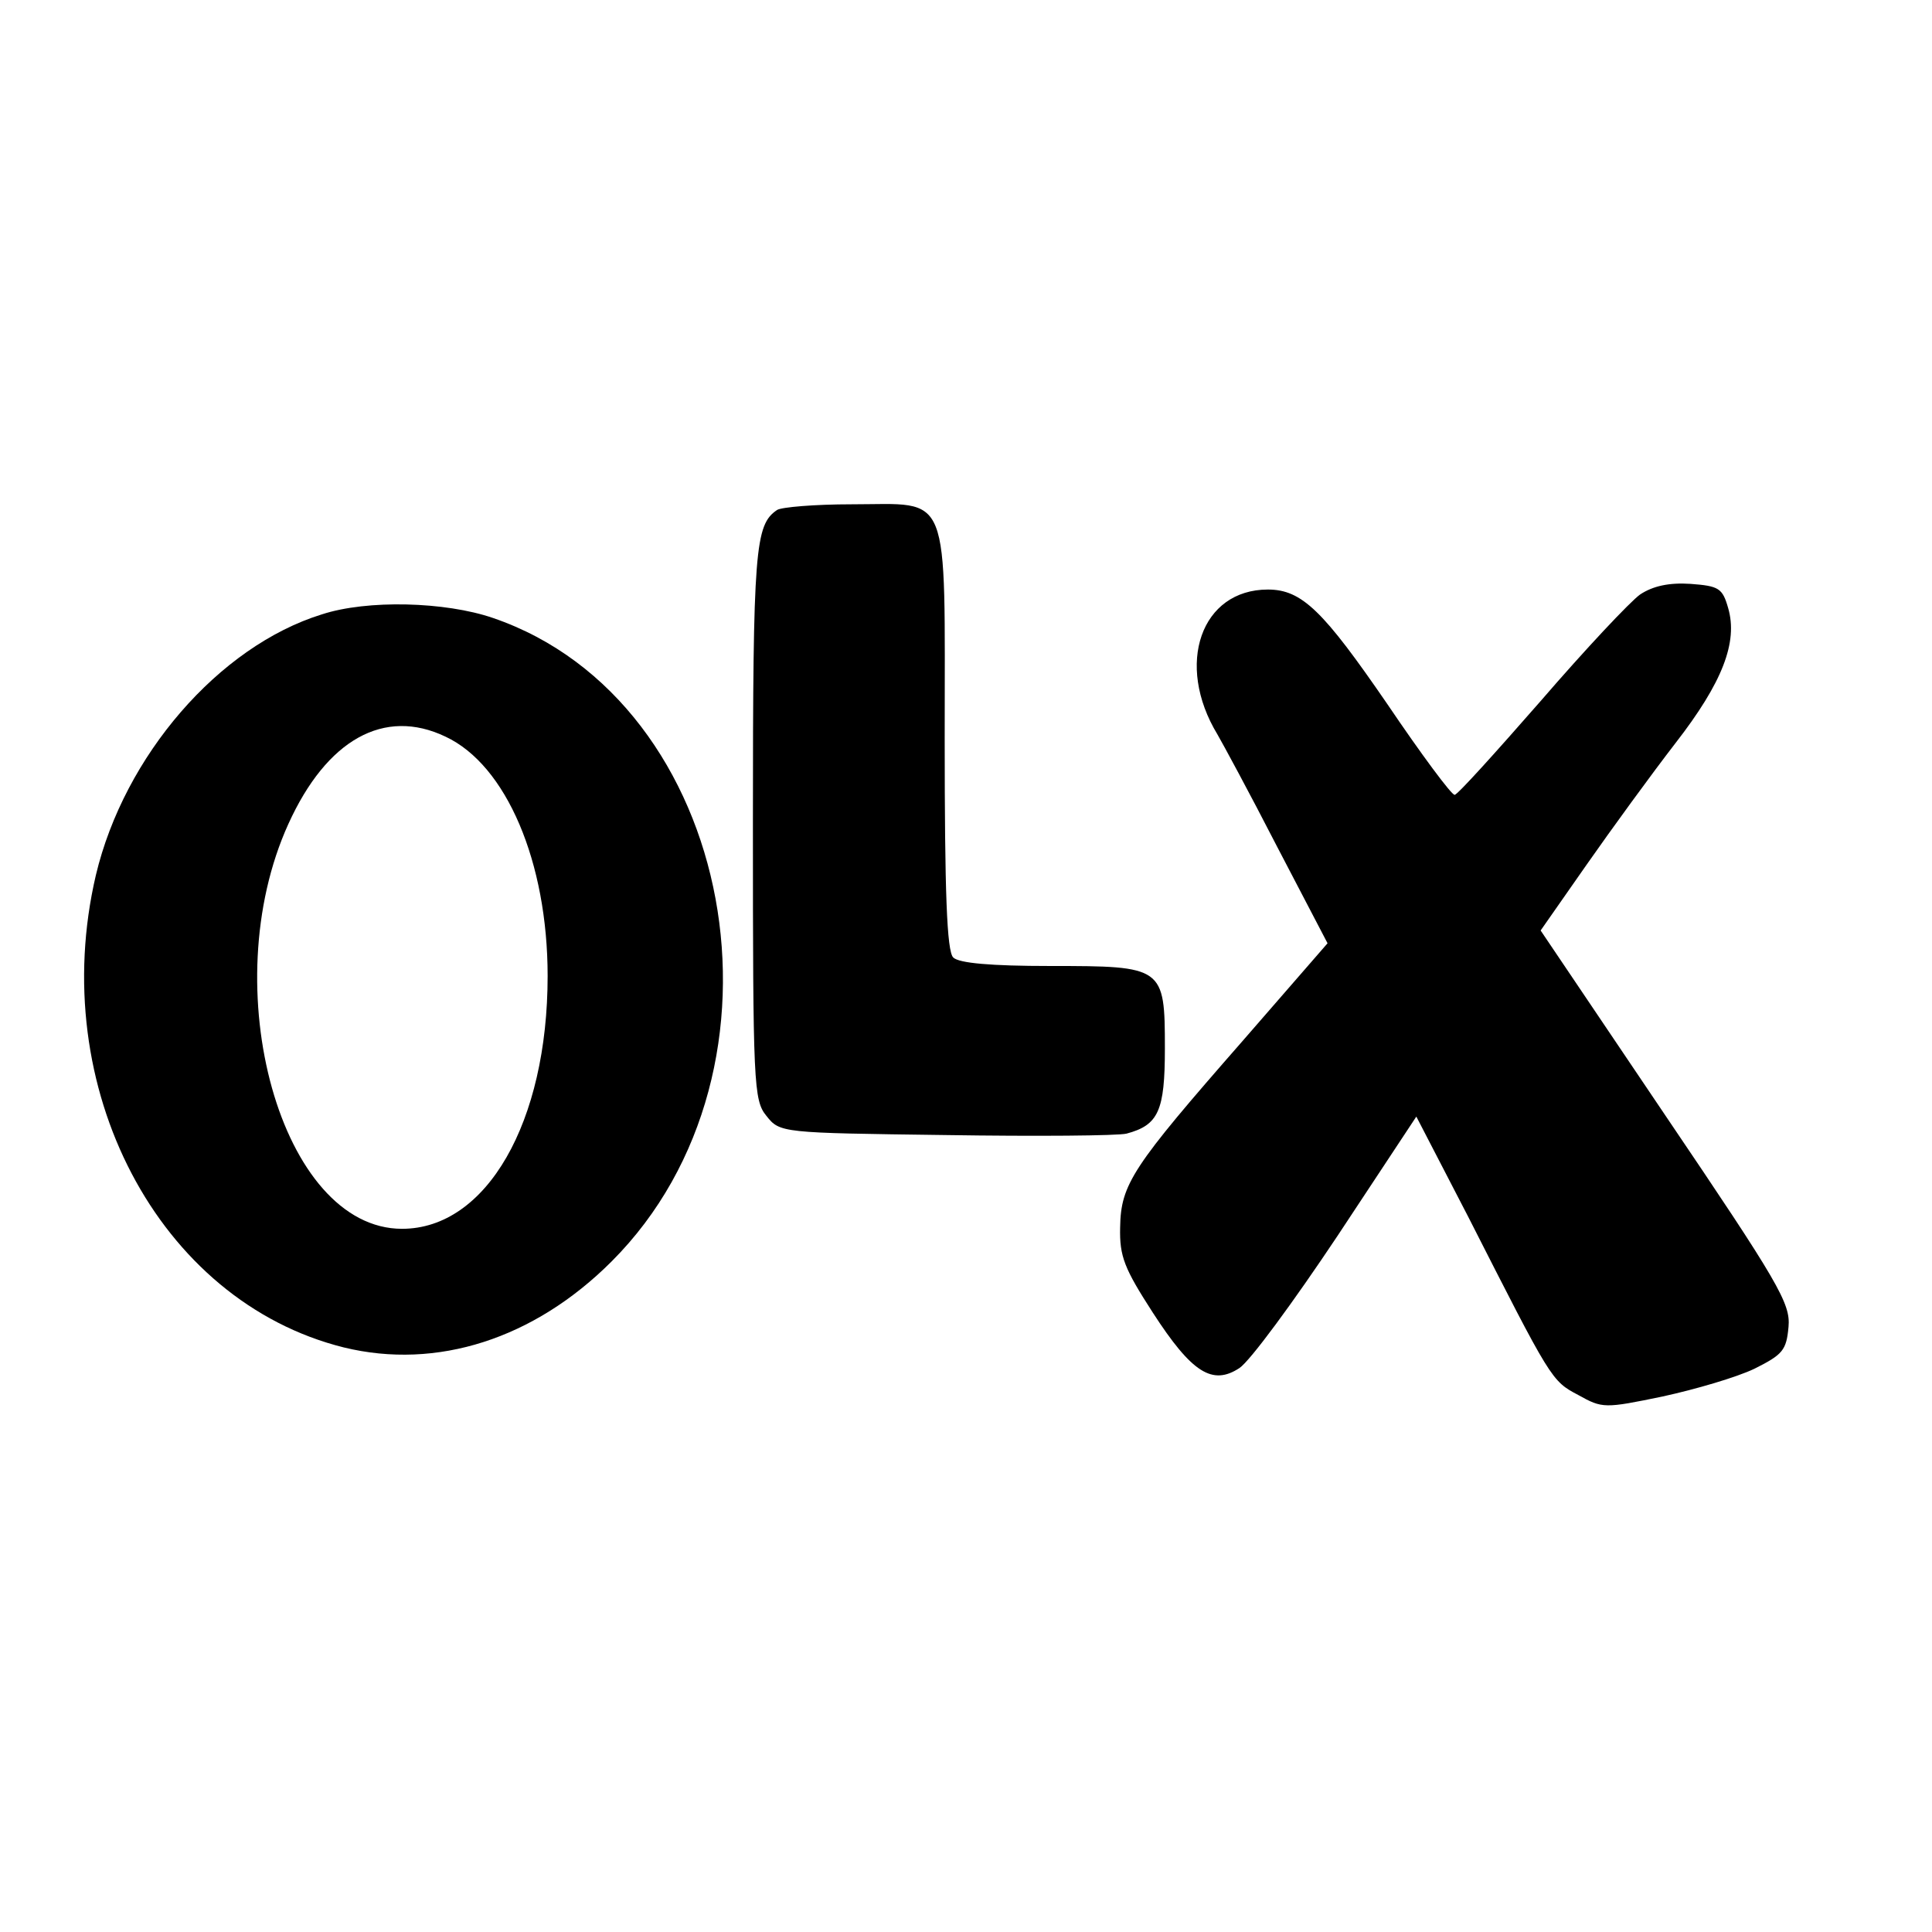 <?xml version="1.0" standalone="no"?>
<!DOCTYPE svg PUBLIC "-//W3C//DTD SVG 20010904//EN"
 "http://www.w3.org/TR/2001/REC-SVG-20010904/DTD/svg10.dtd">
<svg version="1.0" xmlns="http://www.w3.org/2000/svg"
 width="272pt" height="272pt" viewBox="0 0 272 272"
 preserveAspectRatio="xMidYMid meet">
<g transform="translate(0,272) scale(0.1,-0.1)"
fill="#000000" stroke="none">
<path d="M1094 2002 c-31 -21 -34 -54 -34 -440 0 -369 1 -391 19 -413 19 -24
21 -24 252 -27 128 -2 243 -1 255 2 45 12 54 32 54 120 0 115 -2 116 -161 116
-84 0 -129 4 -137 12 -9 9 -12 91 -12 308 0 356 10 330 -131 330 -52 0 -99 -4
-105 -8z"/>
<path d="M2309 1883 c-14 -10 -77 -77 -140 -150 -63 -72 -117 -132 -121 -132
-4 -1 -47 57 -95 128 -90 131 -120 161 -168 161 -94 0 -131 -105 -71 -204 7
-12 45 -82 84 -158 l71 -136 -120 -138 c-155 -177 -171 -201 -172 -262 -1 -41
6 -58 46 -120 55 -85 84 -103 122 -78 15 10 76 93 138 186 l111 168 73 -141
c117 -230 117 -231 155 -251 34 -19 37 -19 119 -2 46 10 104 27 129 39 40 20
45 26 48 59 3 33 -14 62 -173 297 l-176 261 65 93 c35 50 91 127 125 171 66
85 88 142 74 190 -8 28 -13 31 -53 34 -30 2 -53 -3 -71 -15z"/>
<path d="M453 1855 c-145 -45 -278 -199 -318 -367 -70 -299 88 -600 349 -665
131 -32 268 12 377 121 271 271 175 789 -167 906 -67 23 -177 26 -241 5z m174
-172 c86 -40 144 -177 144 -337 0 -206 -86 -356 -205 -356 -170 0 -265 339
-160 570 54 119 135 164 221 123z"/>
</g>
</svg>
